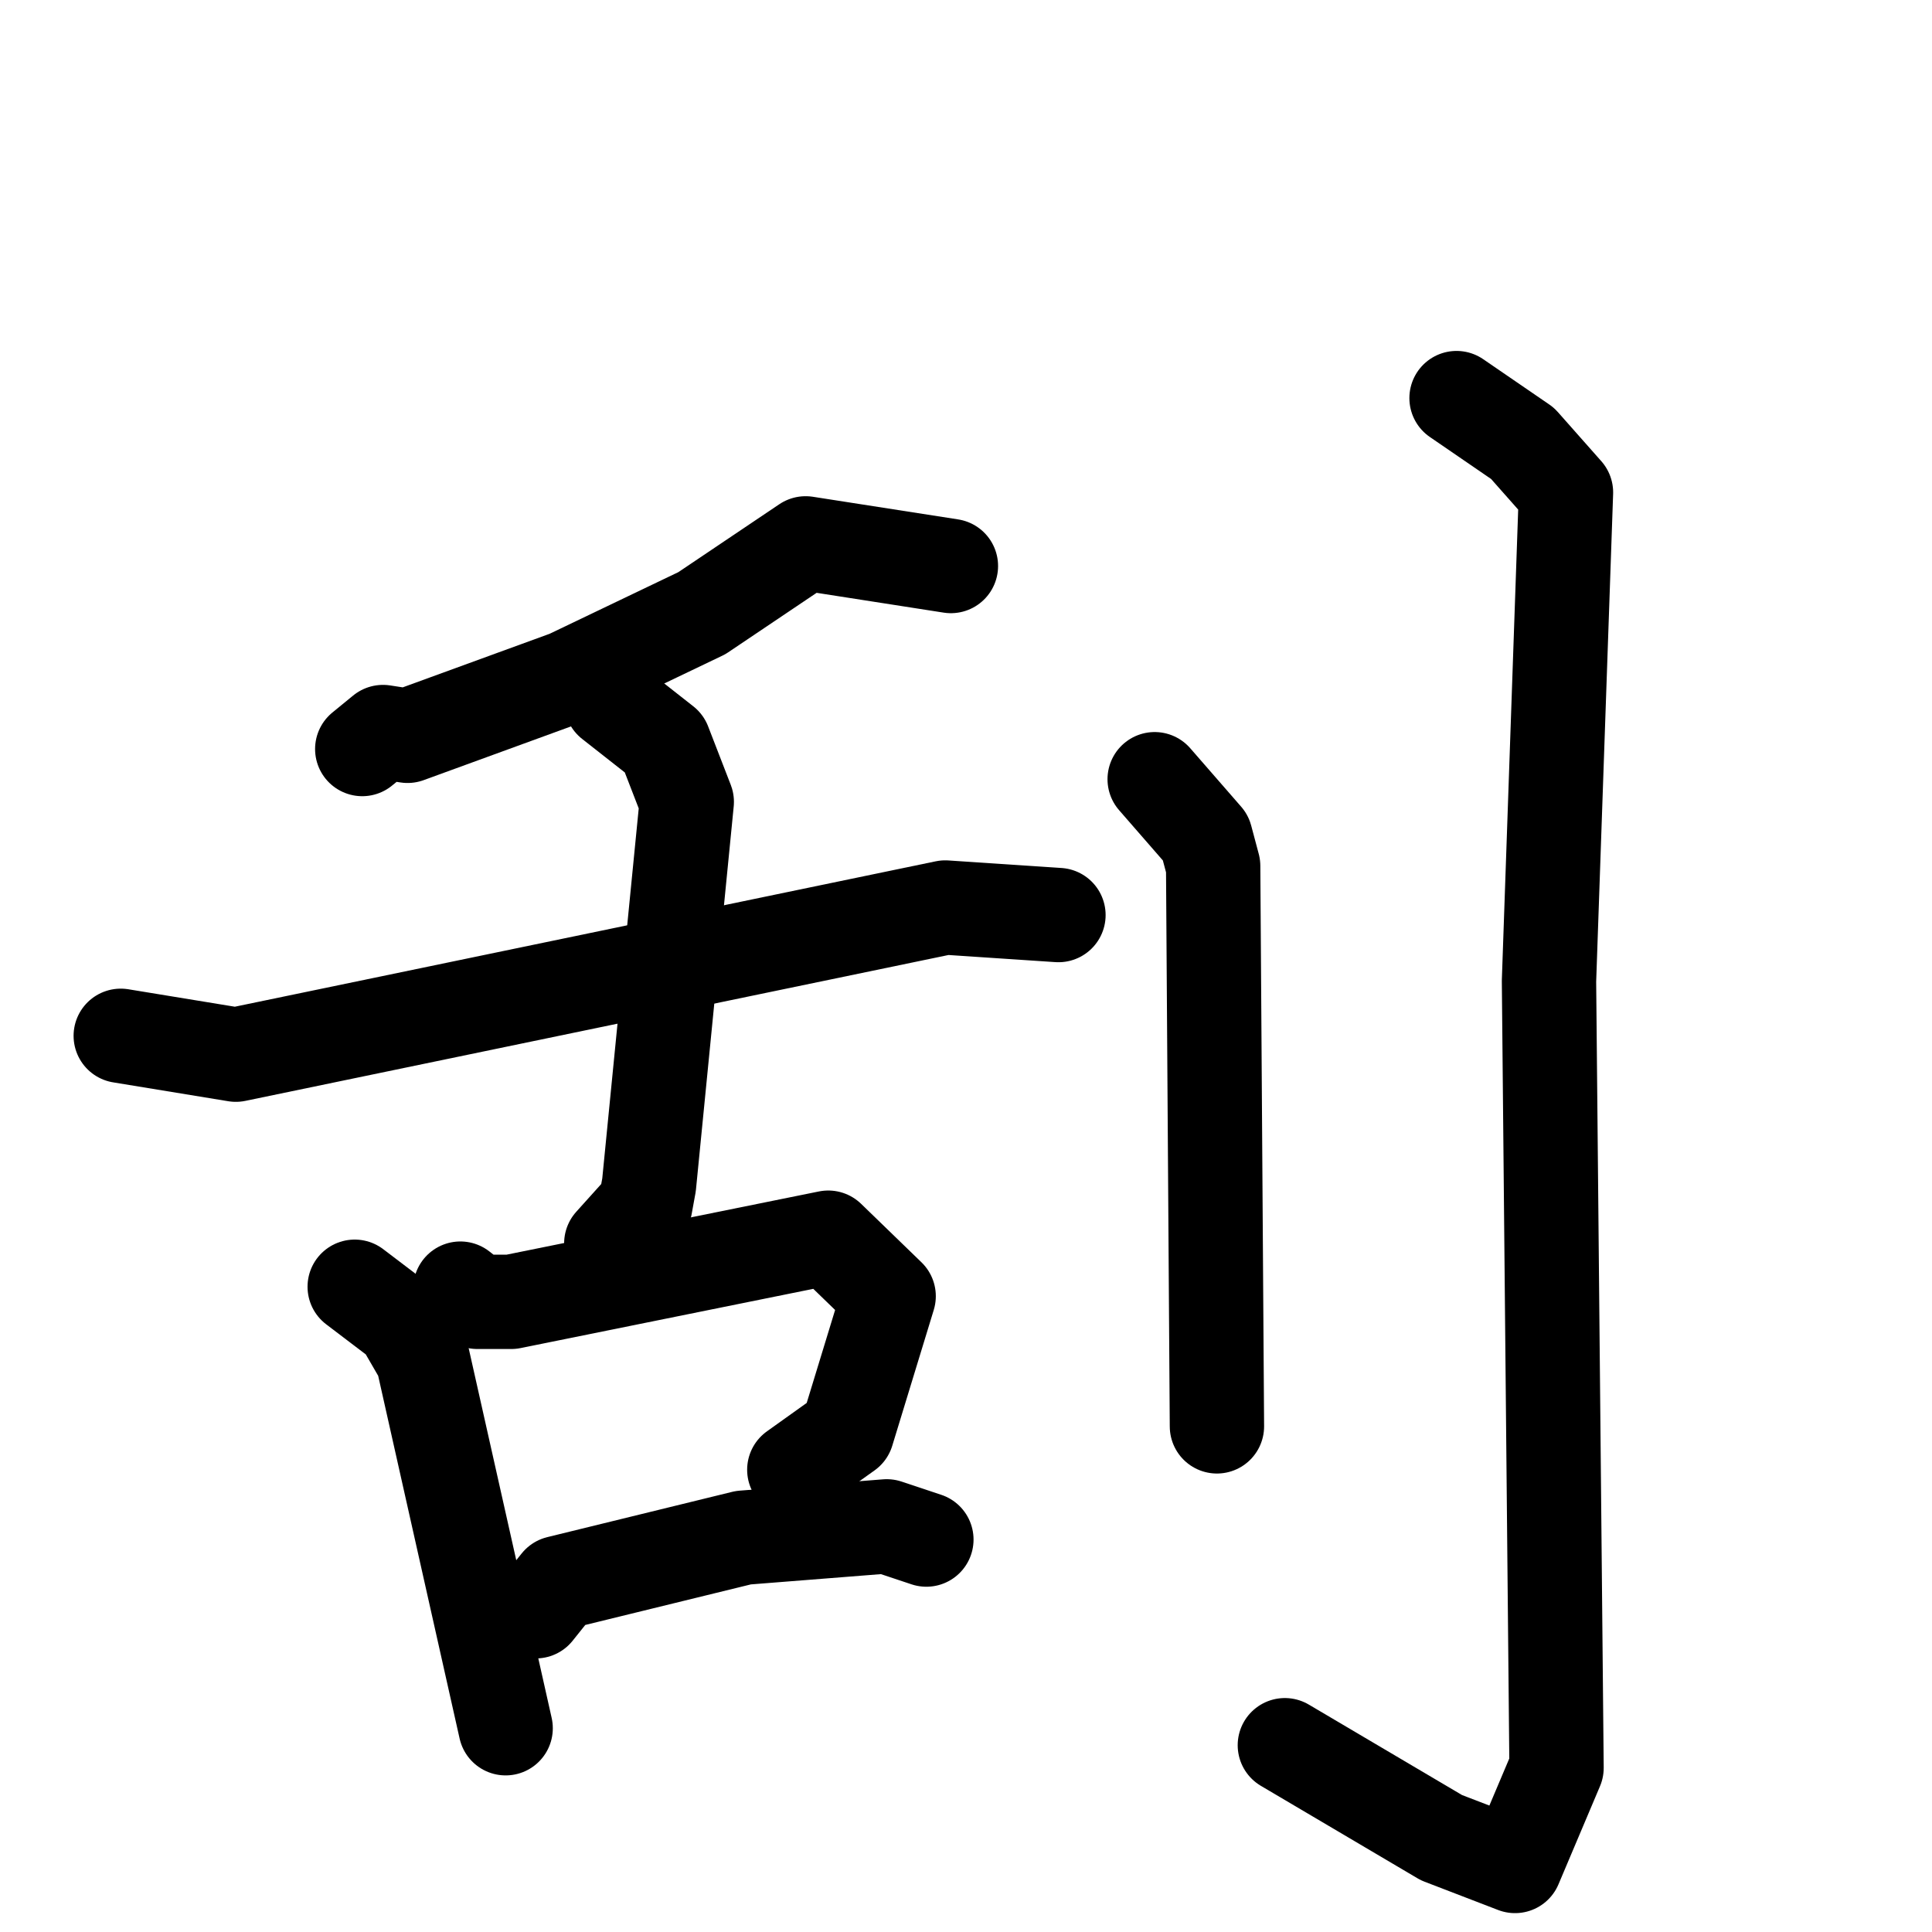 <svg xmlns="http://www.w3.org/2000/svg" viewBox="0 0 1024 1024">
  <g style="fill:none;stroke:#000000;stroke-width:50;stroke-linecap:round;stroke-linejoin:round;" transform="scale(1, 1) translate(0, 0)">
    <path d="M 504.0,300.0 L 427.0,288.0 L 372.0,325.0 L 301.0,359.0 L 216.0,390.0 L 203.0,388.0 L 192.0,397.0"/>
    <path d="M 64.0,549.0 L 125.0,559.0 L 501.0,481.0 L 561.0,485.0"/>
    <path d="M 324.0,372.0 L 352.0,394.0 L 364.0,425.0 L 344.0,628.0 L 342.0,639.0 L 324.0,659.0"/>
    <path d="M 188.0,682.0 L 213.0,701.0 L 224.0,720.0 L 268.0,916.0"/>
    <path d="M 244.0,683.0 L 253.0,690.0 L 271.0,690.0 L 439.0,656.0 L 471.0,687.0 L 449.0,759.0 L 421.0,779.0"/>
    <path d="M 284.0,854.0 L 296.0,839.0 L 394.0,815.0 L 470.0,809.0 L 491.0,816.0"/>
    <path d="M 612.0,413.0 L 639.0,444.0 L 643.0,459.0 L 645.0,756.0"/>
    <path d="M 772.0,211.0 L 807.0,235.0 L 830.0,261.0 L 821.0,520.0 L 825.0,937.0 L 803.0,989.0 L 764.0,974.0 L 681.0,925.0"/>
  </g>
</svg>
